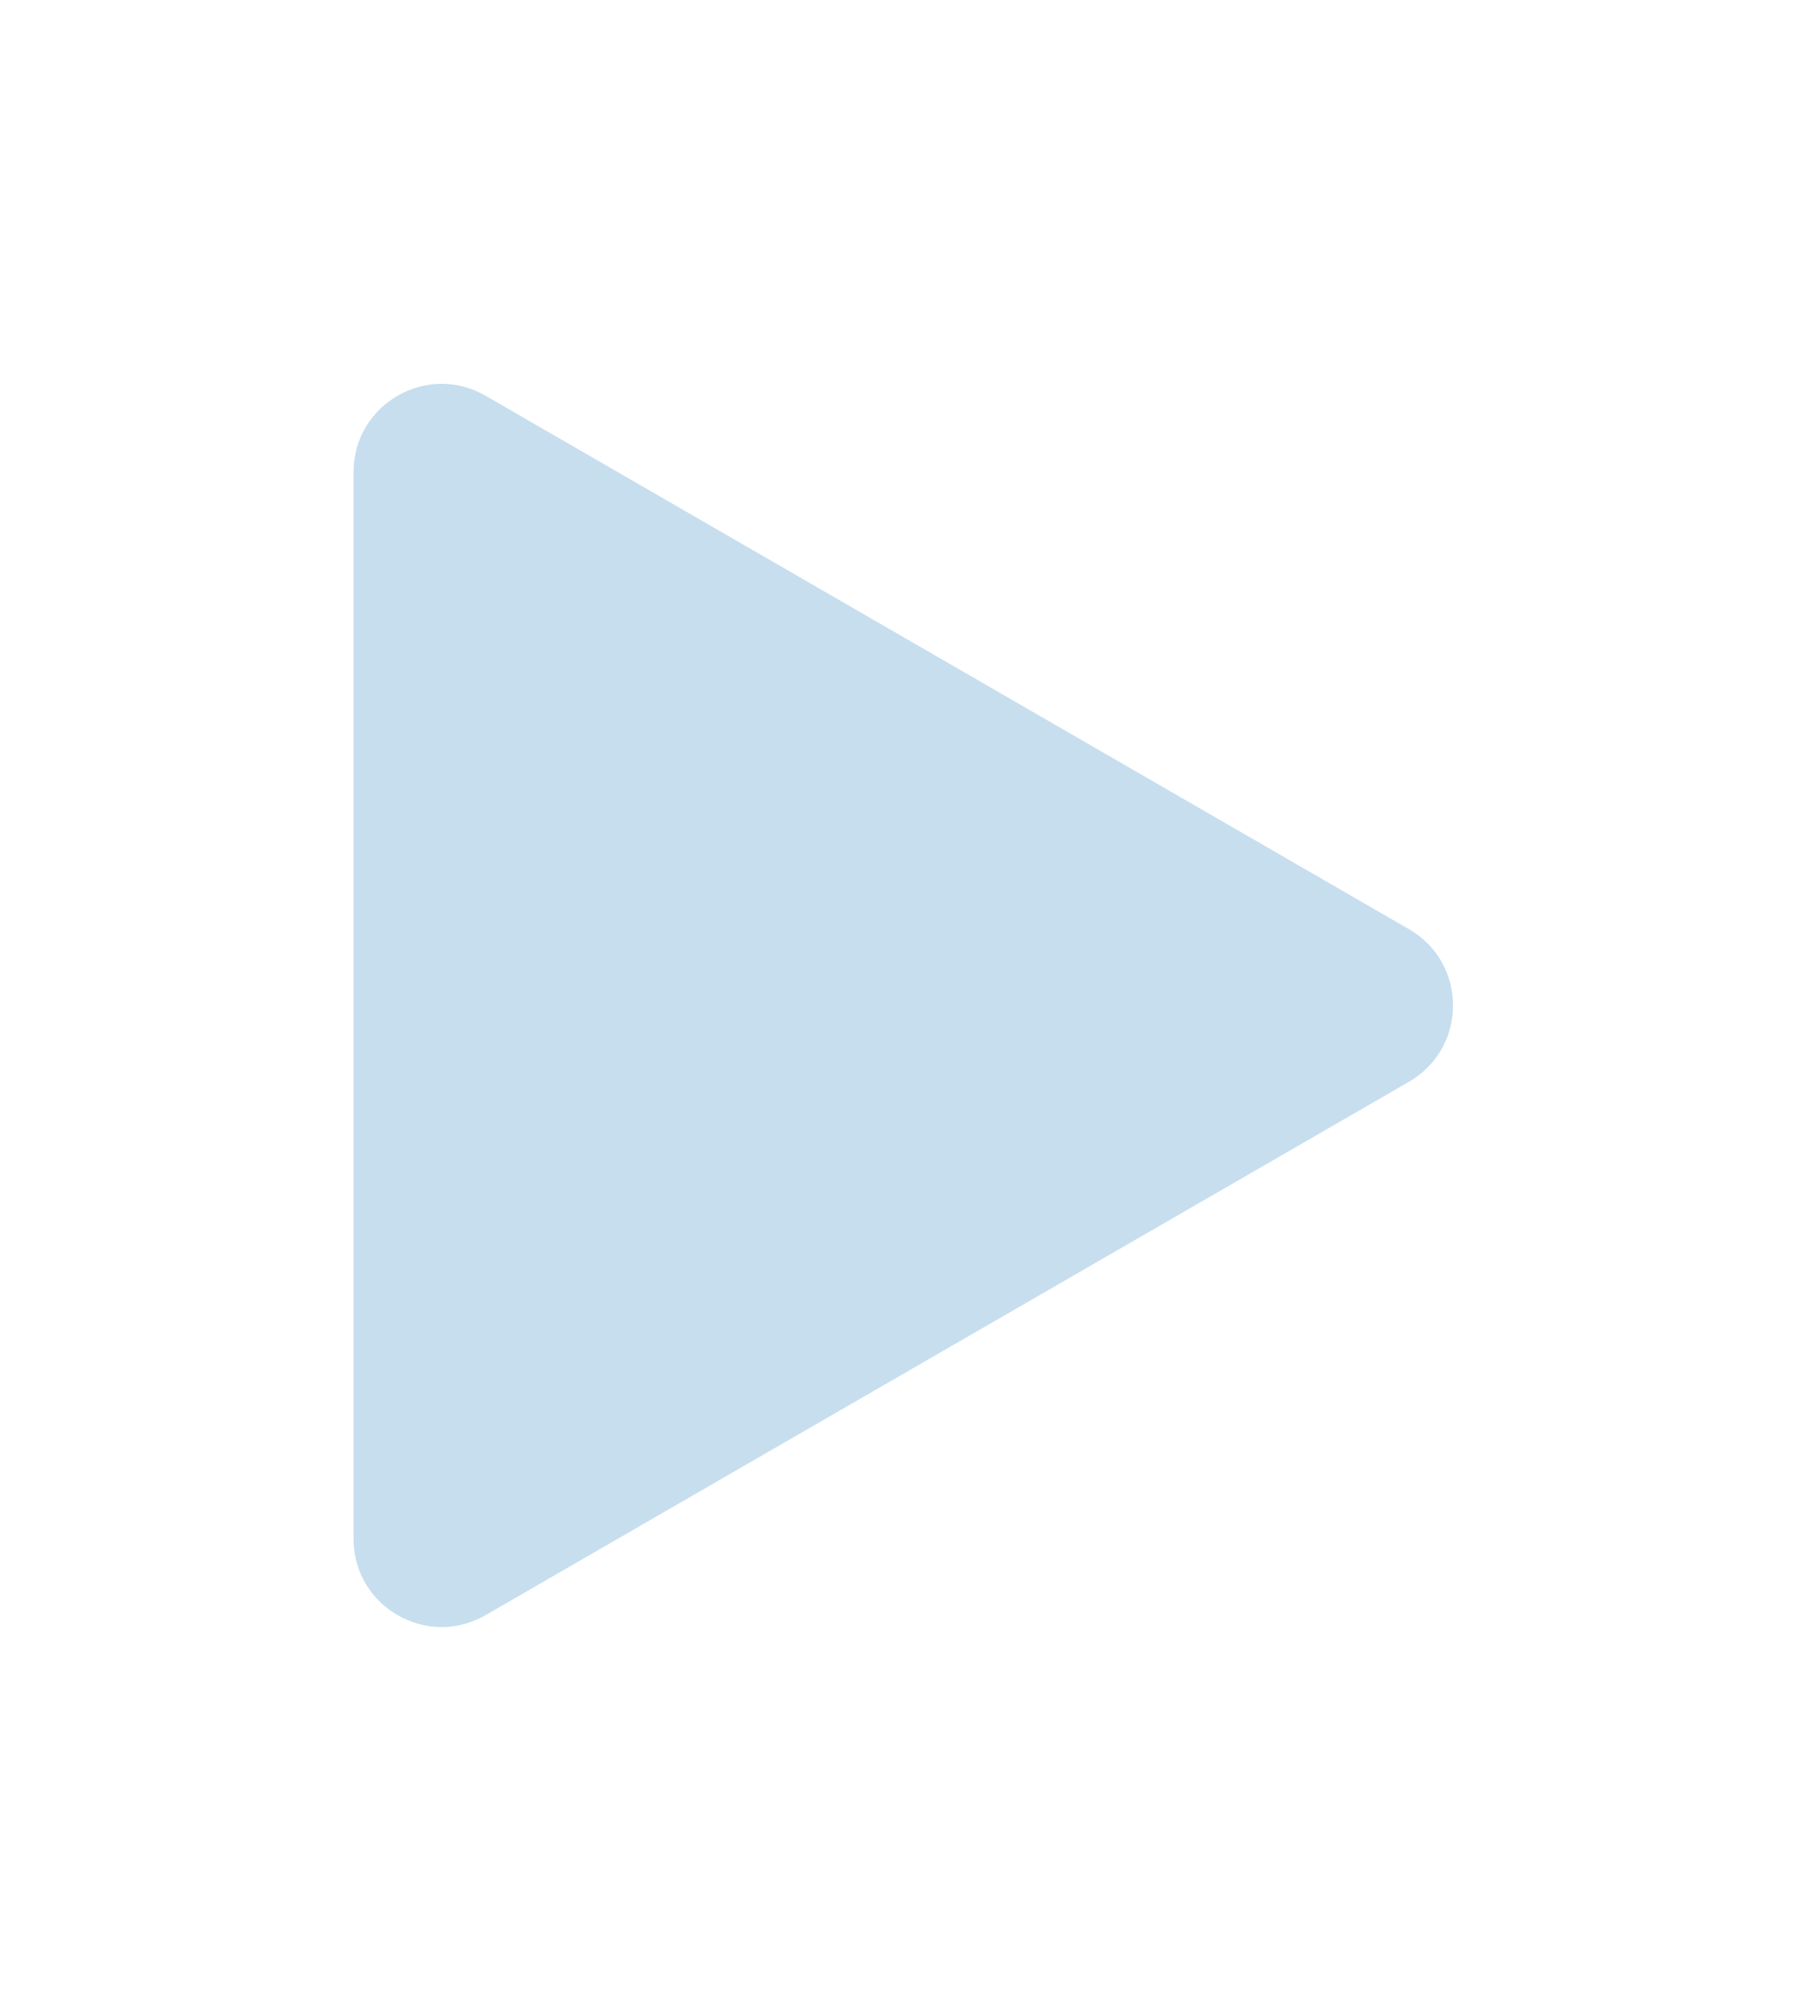 <svg width="28" height="31" viewBox="0 0 28 31" fill="none" xmlns="http://www.w3.org/2000/svg">
<g filter="url(#filter0_d_318_7740)">
<path d="M20.322 12.934C21.225 13.455 21.225 14.758 20.322 15.28L6.116 23.482C5.213 24.004 4.084 23.352 4.084 22.309L4.084 5.904C4.084 4.861 5.213 4.209 6.116 4.731L20.322 12.934Z" fill="#C7DEEF"/>
</g>
<defs>
<filter id="filter0_d_318_7740" x="0.02" y="0.484" width="27.752" height="29.955" filterUnits="userSpaceOnUse" color-interpolation-filters="sRGB">
<feFlood flood-opacity="0" result="BackgroundImageFix"/>
<feColorMatrix in="SourceAlpha" type="matrix" values="0 0 0 0 0 0 0 0 0 0 0 0 0 0 0 0 0 0 127 0" result="hardAlpha"/>
<feOffset dx="1.355" dy="1.355"/>
<feGaussianBlur stdDeviation="2.709"/>
<feComposite in2="hardAlpha" operator="out"/>
<feColorMatrix type="matrix" values="0 0 0 0 0 0 0 0 0 0 0 0 0 0 0 0 0 0 0.25 0"/>
<feBlend mode="normal" in2="BackgroundImageFix" result="effect1_dropShadow_318_7740"/>
<feBlend mode="normal" in="SourceGraphic" in2="effect1_dropShadow_318_7740" result="shape"/>
</filter>
</defs>
</svg>
